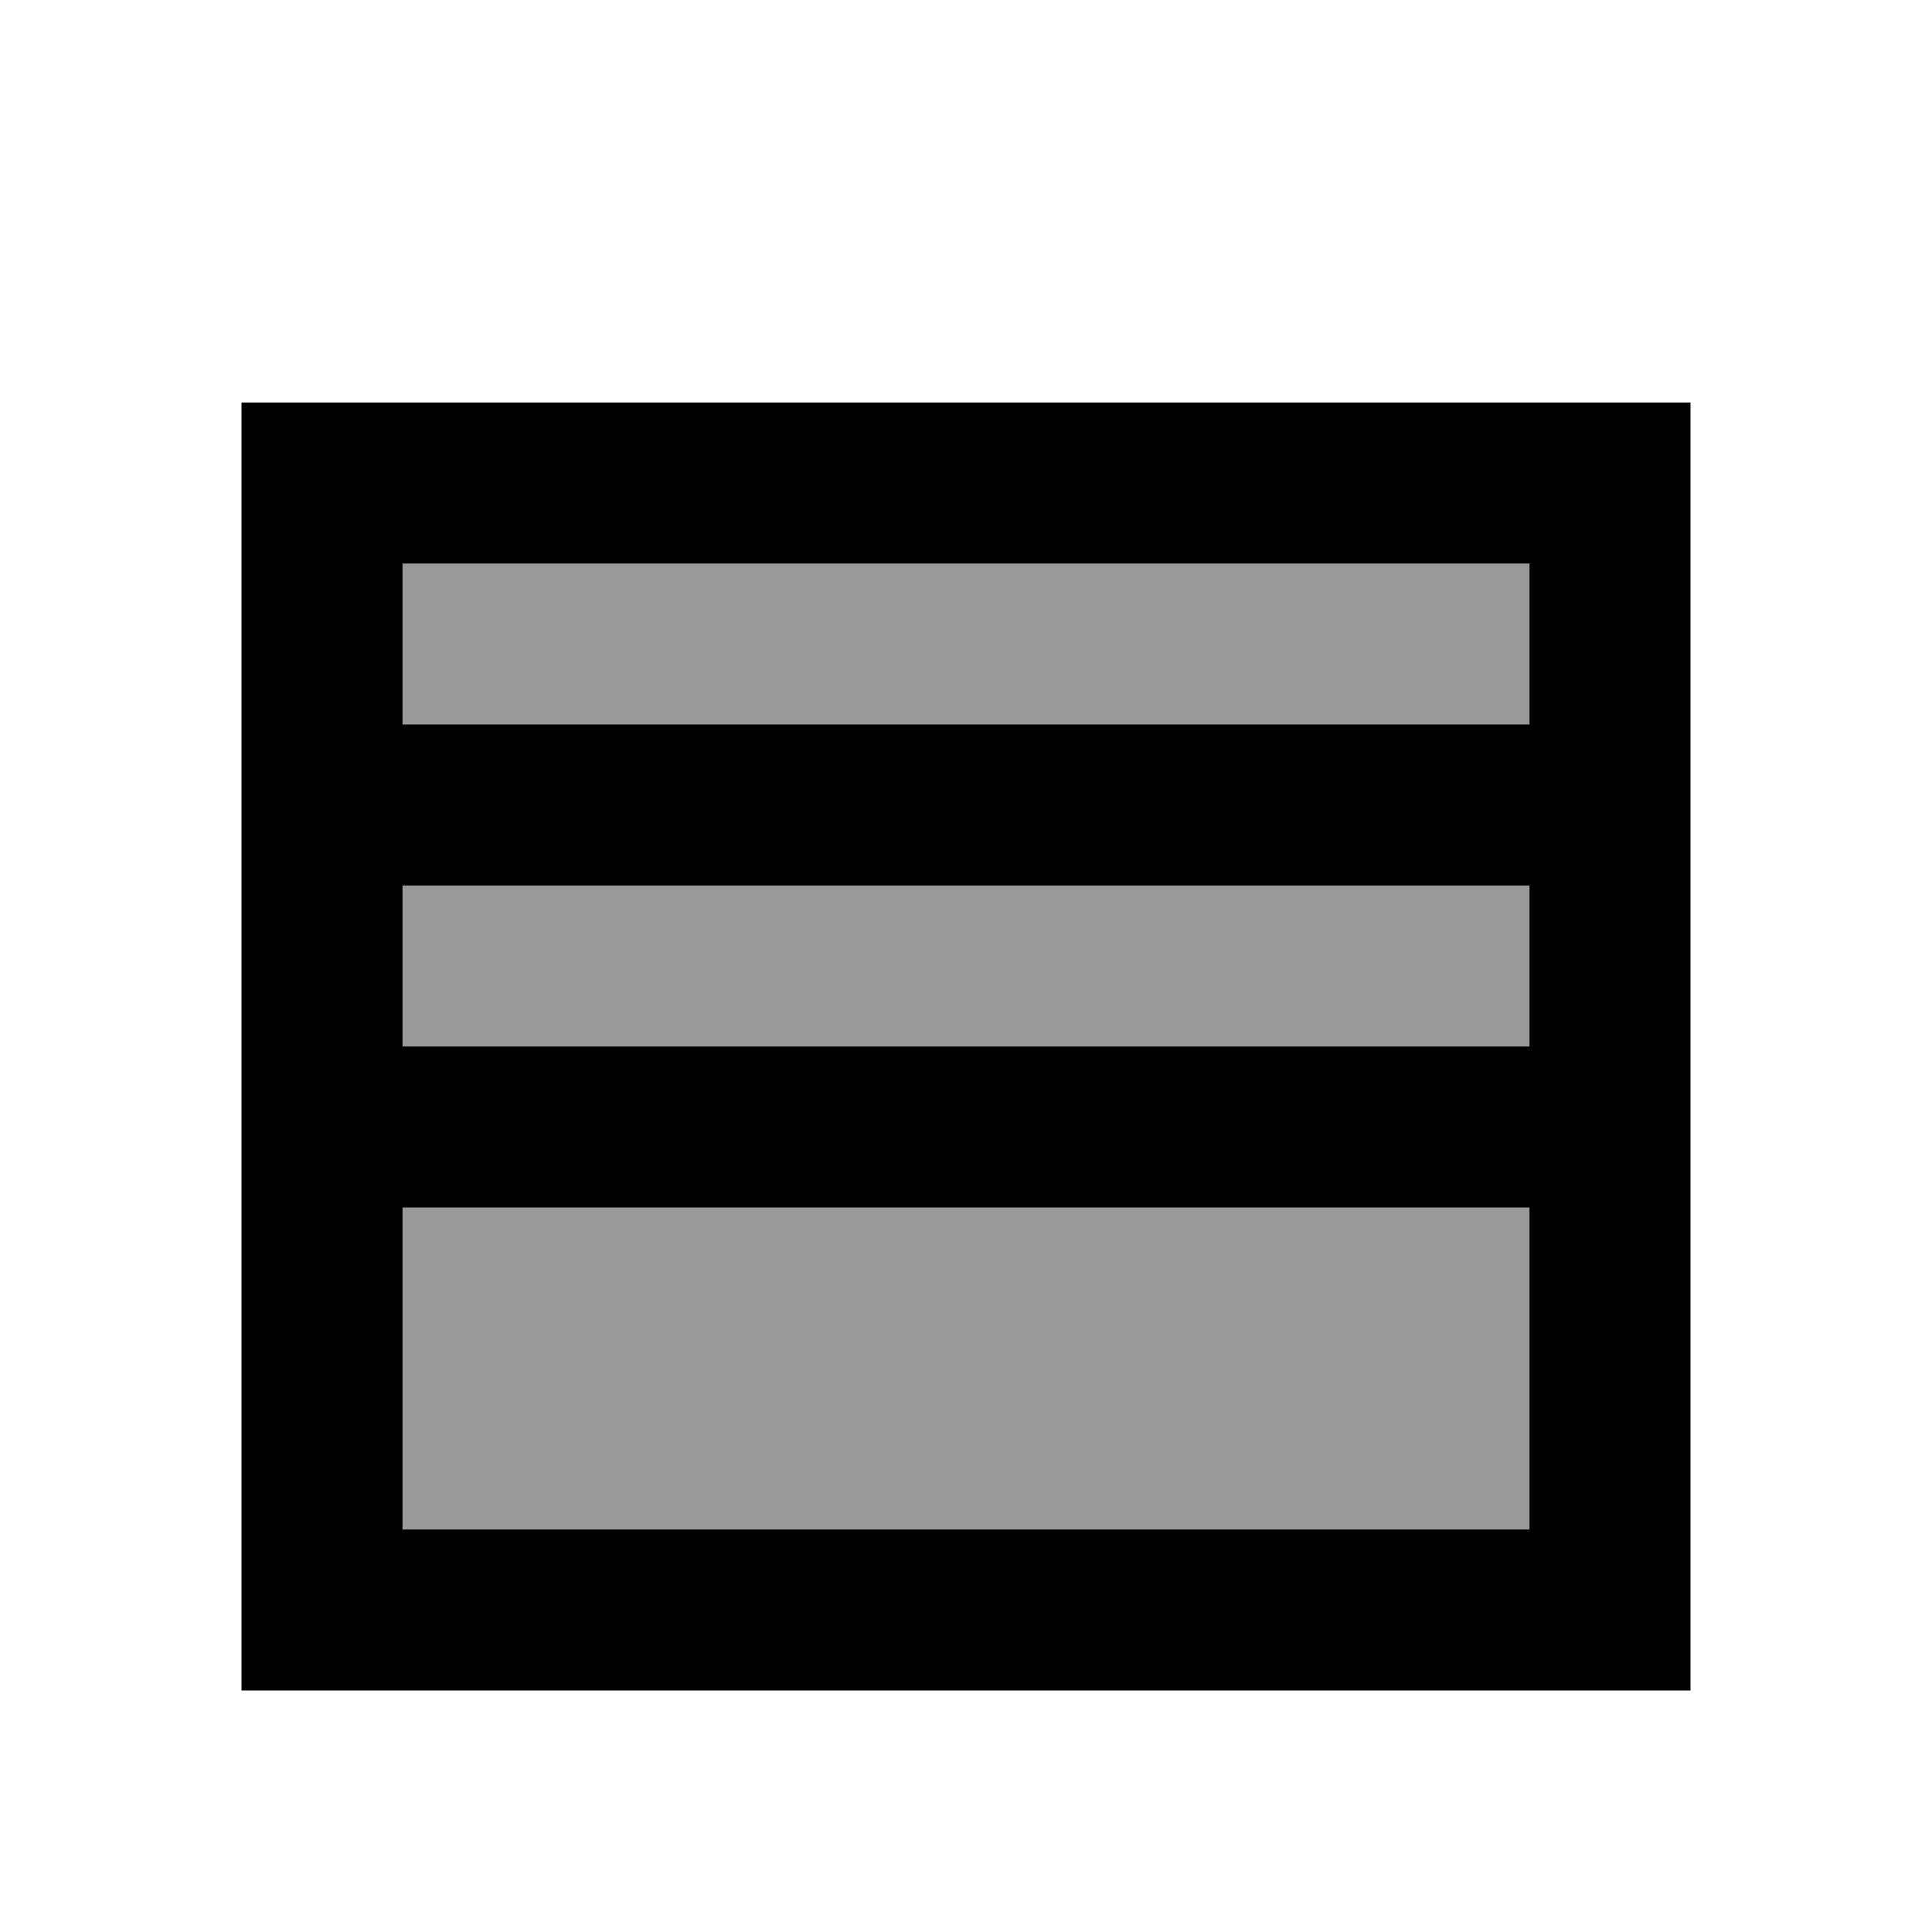 <svg xmlns="http://www.w3.org/2000/svg" width="64" height="64" viewBox="0 0 24 24"><rect x="4" y="6" width="16" height="14" fill="#999" stroke="black" stroke-width="2"/><line x1="4" y1="10" x2="20" y2="10" stroke="black" stroke-width="2"/><line x1="4" y1="14" x2="20" y2="14" stroke="black" stroke-width="2"/></svg>